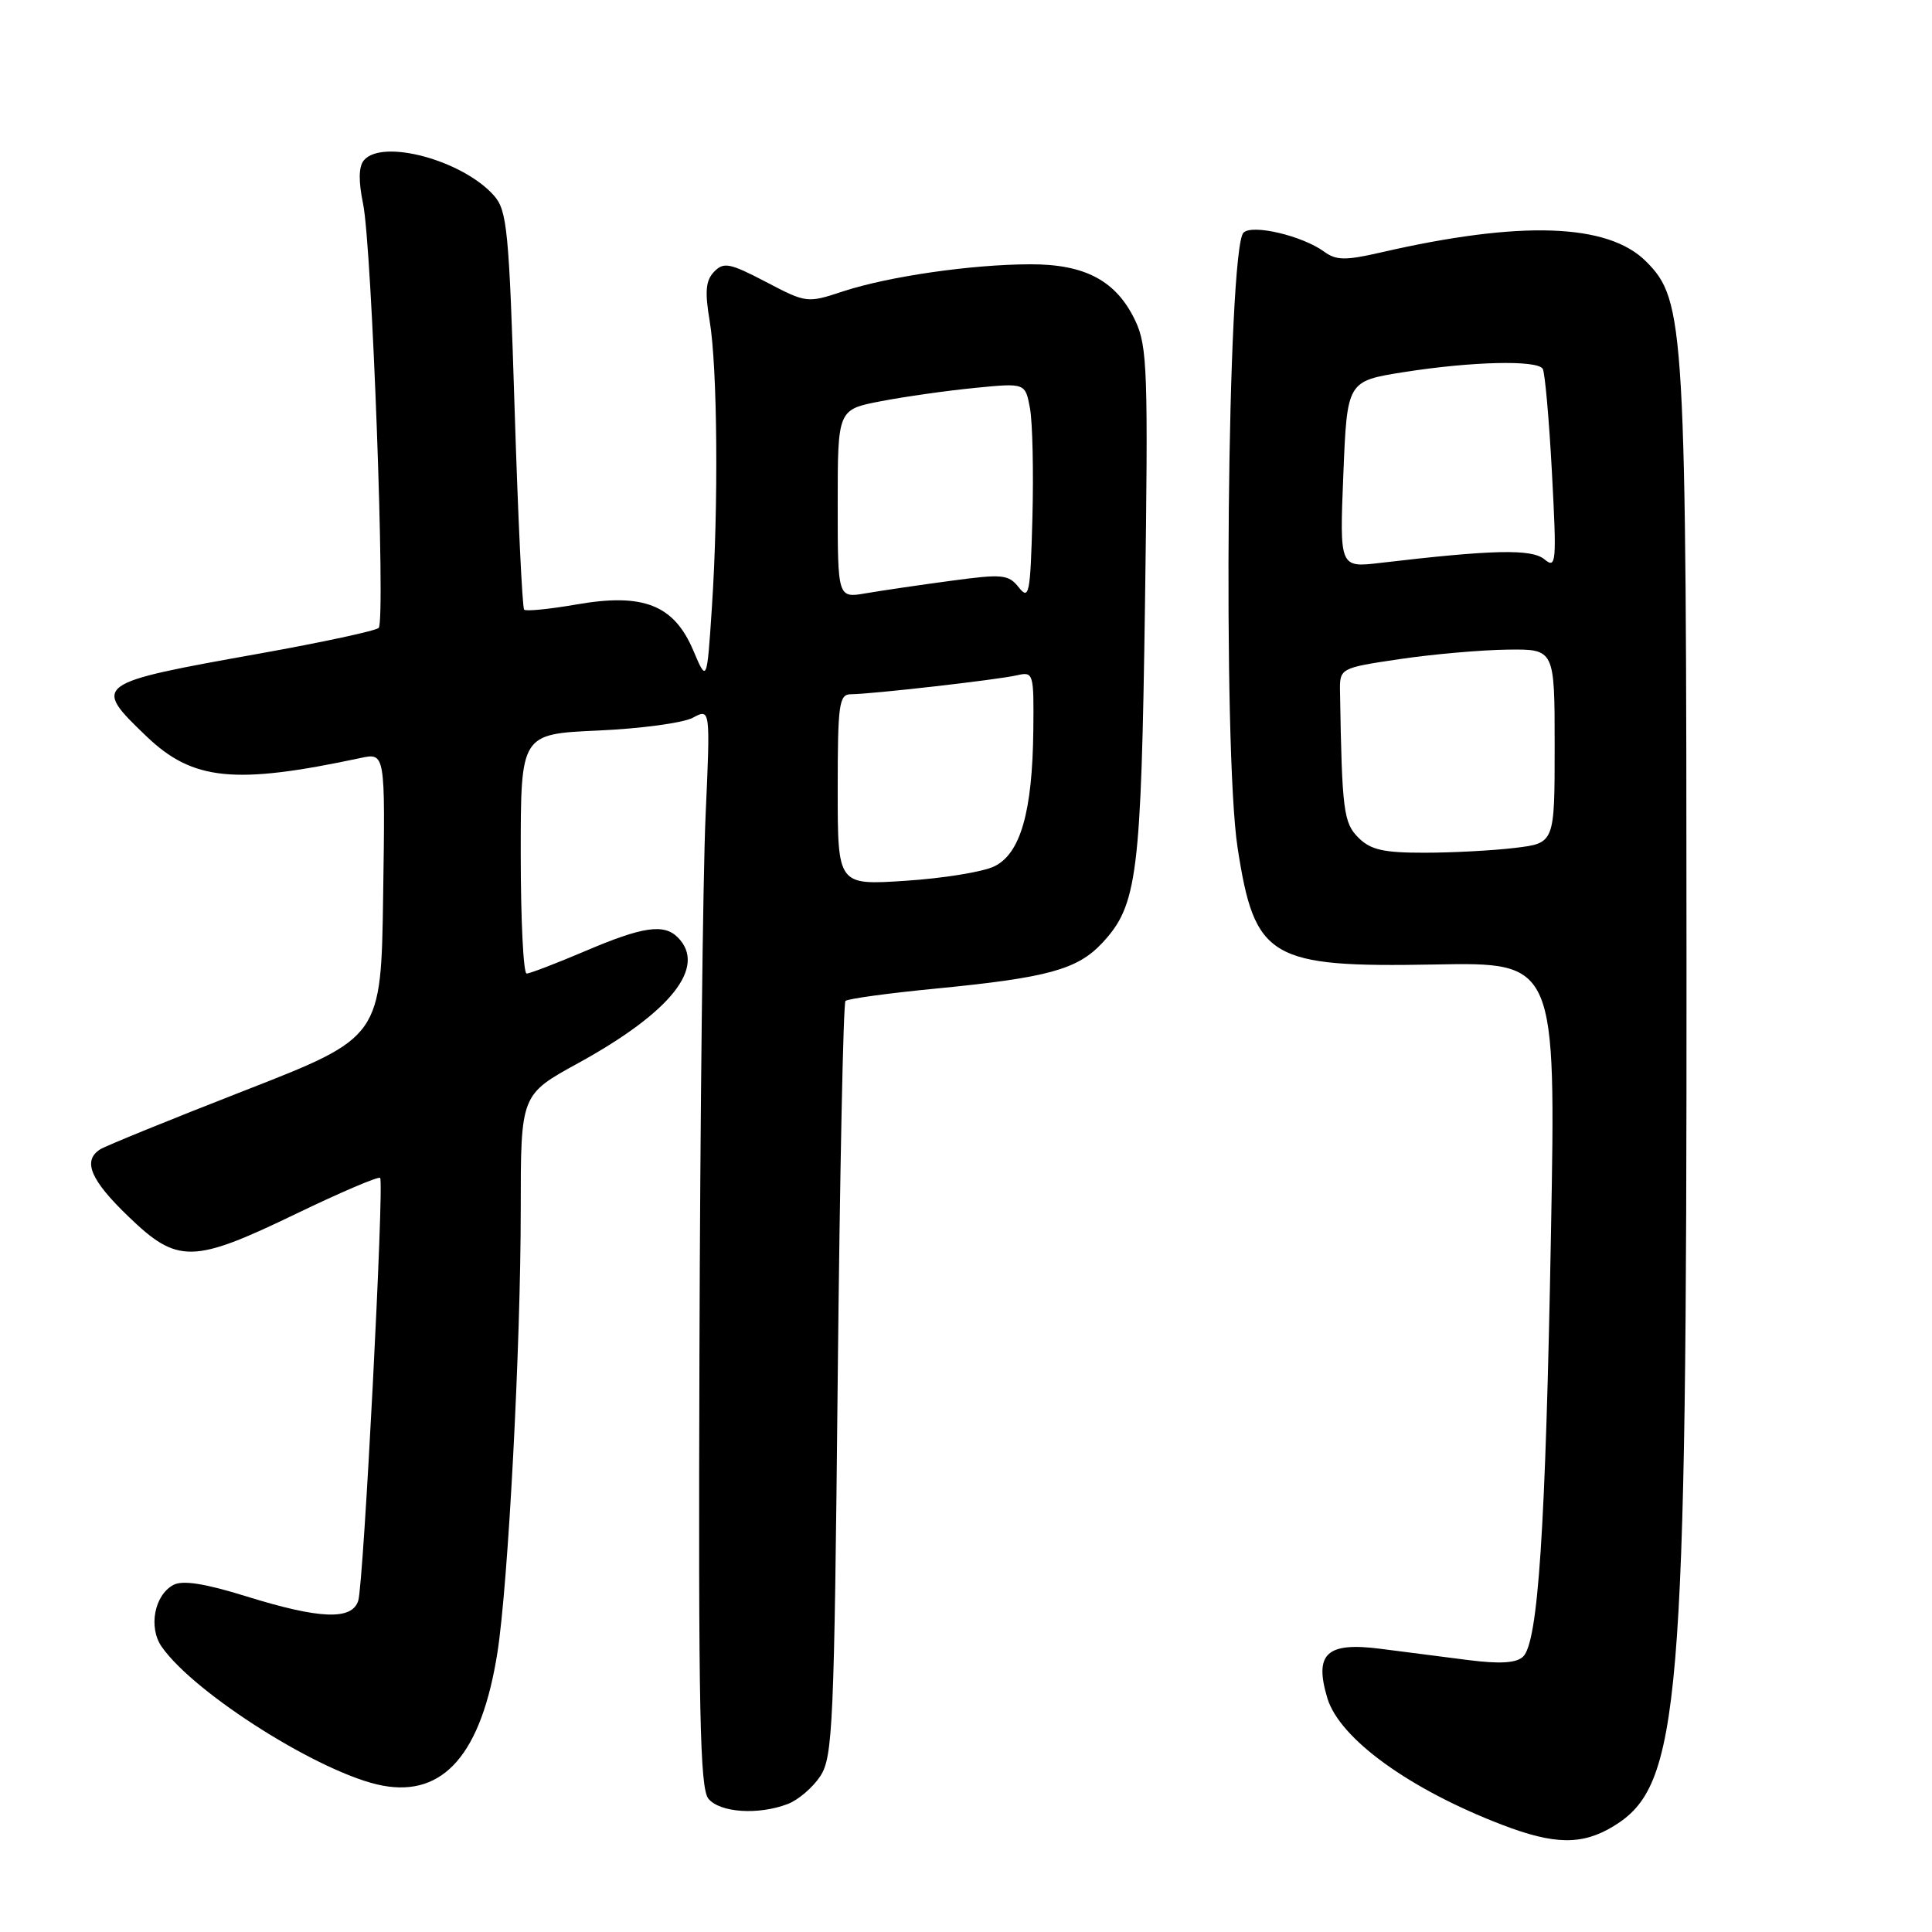<?xml version="1.0" encoding="UTF-8" standalone="no"?>
<!DOCTYPE svg PUBLIC "-//W3C//DTD SVG 1.1//EN" "http://www.w3.org/Graphics/SVG/1.1/DTD/svg11.dtd" >
<svg xmlns="http://www.w3.org/2000/svg" xmlns:xlink="http://www.w3.org/1999/xlink" version="1.1" viewBox="0 0 256 256">
 <g >
 <path fill="currentColor"
d=" M 213.82 241.97 C 222.65 236.59 223.51 226.39 223.47 127.50 C 223.45 42.86 223.27 39.81 218.10 34.63 C 213.04 29.58 201.48 29.19 182.93 33.46 C 178.27 34.53 177.05 34.51 175.46 33.35 C 172.57 31.24 165.93 29.67 164.77 30.83 C 162.62 32.98 161.99 99.42 163.99 112.35 C 166.26 127.05 168.22 128.20 190.13 127.80 C 206.17 127.50 206.17 127.50 205.51 163.50 C 204.80 202.75 203.81 217.67 201.80 219.53 C 200.89 220.37 198.72 220.50 194.50 219.96 C 191.20 219.54 186.01 218.87 182.97 218.48 C 175.78 217.55 174.11 219.09 175.88 225.01 C 177.49 230.37 186.74 237.08 199.05 241.80 C 205.98 244.46 209.66 244.51 213.82 241.97 Z  M 104.38 239.04 C 105.76 238.52 107.71 236.85 108.70 235.34 C 110.35 232.81 110.54 228.59 111.00 182.88 C 111.28 155.54 111.74 132.92 112.03 132.63 C 112.33 132.34 117.73 131.60 124.03 130.99 C 138.82 129.55 142.76 128.47 146.05 124.95 C 150.72 119.95 151.21 116.03 151.72 79.86 C 152.15 49.16 152.04 45.89 150.43 42.49 C 147.92 37.21 143.81 35.00 136.50 35.02 C 128.68 35.04 117.73 36.63 111.70 38.61 C 106.96 40.18 106.84 40.16 101.48 37.35 C 96.69 34.85 95.89 34.69 94.62 36.01 C 93.51 37.16 93.38 38.63 94.03 42.50 C 95.07 48.63 95.22 67.06 94.33 80.47 C 93.67 90.45 93.67 90.45 91.86 86.18 C 89.30 80.15 85.24 78.55 76.42 80.09 C 72.83 80.71 69.69 81.03 69.45 80.78 C 69.21 80.54 68.64 68.58 68.19 54.21 C 67.45 30.43 67.20 27.88 65.44 25.90 C 61.28 21.22 50.62 18.35 48.21 21.25 C 47.52 22.08 47.49 24.01 48.11 27.00 C 49.28 32.64 51.11 82.25 50.18 83.20 C 49.81 83.58 42.75 85.10 34.50 86.58 C 12.35 90.54 12.19 90.65 19.41 97.57 C 25.54 103.44 31.08 104.00 47.77 100.44 C 51.05 99.74 51.05 99.74 50.77 118.59 C 50.50 137.44 50.50 137.44 32.50 144.47 C 22.59 148.34 13.93 151.86 13.25 152.31 C 10.92 153.82 11.99 156.36 17.00 161.18 C 23.53 167.48 25.52 167.45 39.24 160.83 C 45.15 157.98 50.16 155.84 50.37 156.08 C 50.93 156.70 48.18 209.87 47.47 212.10 C 46.64 214.72 42.36 214.55 32.62 211.52 C 27.12 209.81 24.20 209.36 22.98 210.01 C 20.45 211.36 19.64 215.65 21.43 218.21 C 25.82 224.48 42.73 235.11 50.68 236.60 C 58.82 238.13 63.80 232.35 65.91 218.98 C 67.34 209.88 69.00 178.36 69.00 160.28 C 69.00 145.05 69.00 145.05 76.56 140.90 C 88.95 134.10 93.70 128.10 89.80 124.20 C 87.96 122.36 85.14 122.78 77.53 126.03 C 73.69 127.66 70.21 129.00 69.78 129.00 C 69.35 129.00 69.00 121.86 69.00 113.13 C 69.00 97.26 69.00 97.26 79.25 96.80 C 84.89 96.55 90.54 95.79 91.81 95.10 C 94.13 93.86 94.13 93.86 93.49 108.18 C 93.14 116.06 92.77 148.19 92.68 179.59 C 92.53 226.69 92.74 236.97 93.87 238.34 C 95.40 240.19 100.48 240.53 104.38 239.04 Z  M 180.00 111.00 C 178.03 109.03 177.82 107.44 177.56 91.76 C 177.50 88.52 177.50 88.52 185.50 87.33 C 189.90 86.68 196.31 86.12 199.75 86.08 C 206.00 86.00 206.00 86.00 206.00 98.86 C 206.00 111.72 206.00 111.72 200.75 112.35 C 197.86 112.70 192.46 112.99 188.75 112.99 C 183.33 113.00 181.61 112.61 180.00 111.00 Z  M 178.00 62.86 C 178.50 50.50 178.50 50.50 186.00 49.31 C 195.02 47.89 203.68 47.68 204.42 48.87 C 204.71 49.34 205.26 55.53 205.64 62.62 C 206.28 74.64 206.21 75.41 204.64 74.11 C 202.95 72.71 197.81 72.83 182.87 74.59 C 177.50 75.22 177.50 75.22 178.00 62.86 Z  M 111.00 104.65 C 111.00 93.27 111.18 92.00 112.75 91.99 C 115.46 91.98 132.23 90.07 134.75 89.48 C 136.94 88.98 137.00 89.17 136.92 96.73 C 136.81 107.59 135.21 113.15 131.72 114.81 C 130.20 115.54 124.91 116.39 119.97 116.71 C 111.00 117.30 111.00 117.30 111.00 104.65 Z  M 135.00 77.84 C 133.63 76.11 132.86 76.03 126.00 76.96 C 121.88 77.51 116.81 78.26 114.75 78.61 C 111.00 79.26 111.00 79.26 111.00 66.76 C 111.00 54.26 111.00 54.26 116.75 53.16 C 119.91 52.55 125.51 51.76 129.18 51.40 C 135.86 50.74 135.86 50.74 136.48 54.12 C 136.82 55.98 136.96 62.50 136.80 68.62 C 136.53 78.70 136.36 79.56 135.00 77.84 Z "/>
</g>
</svg>